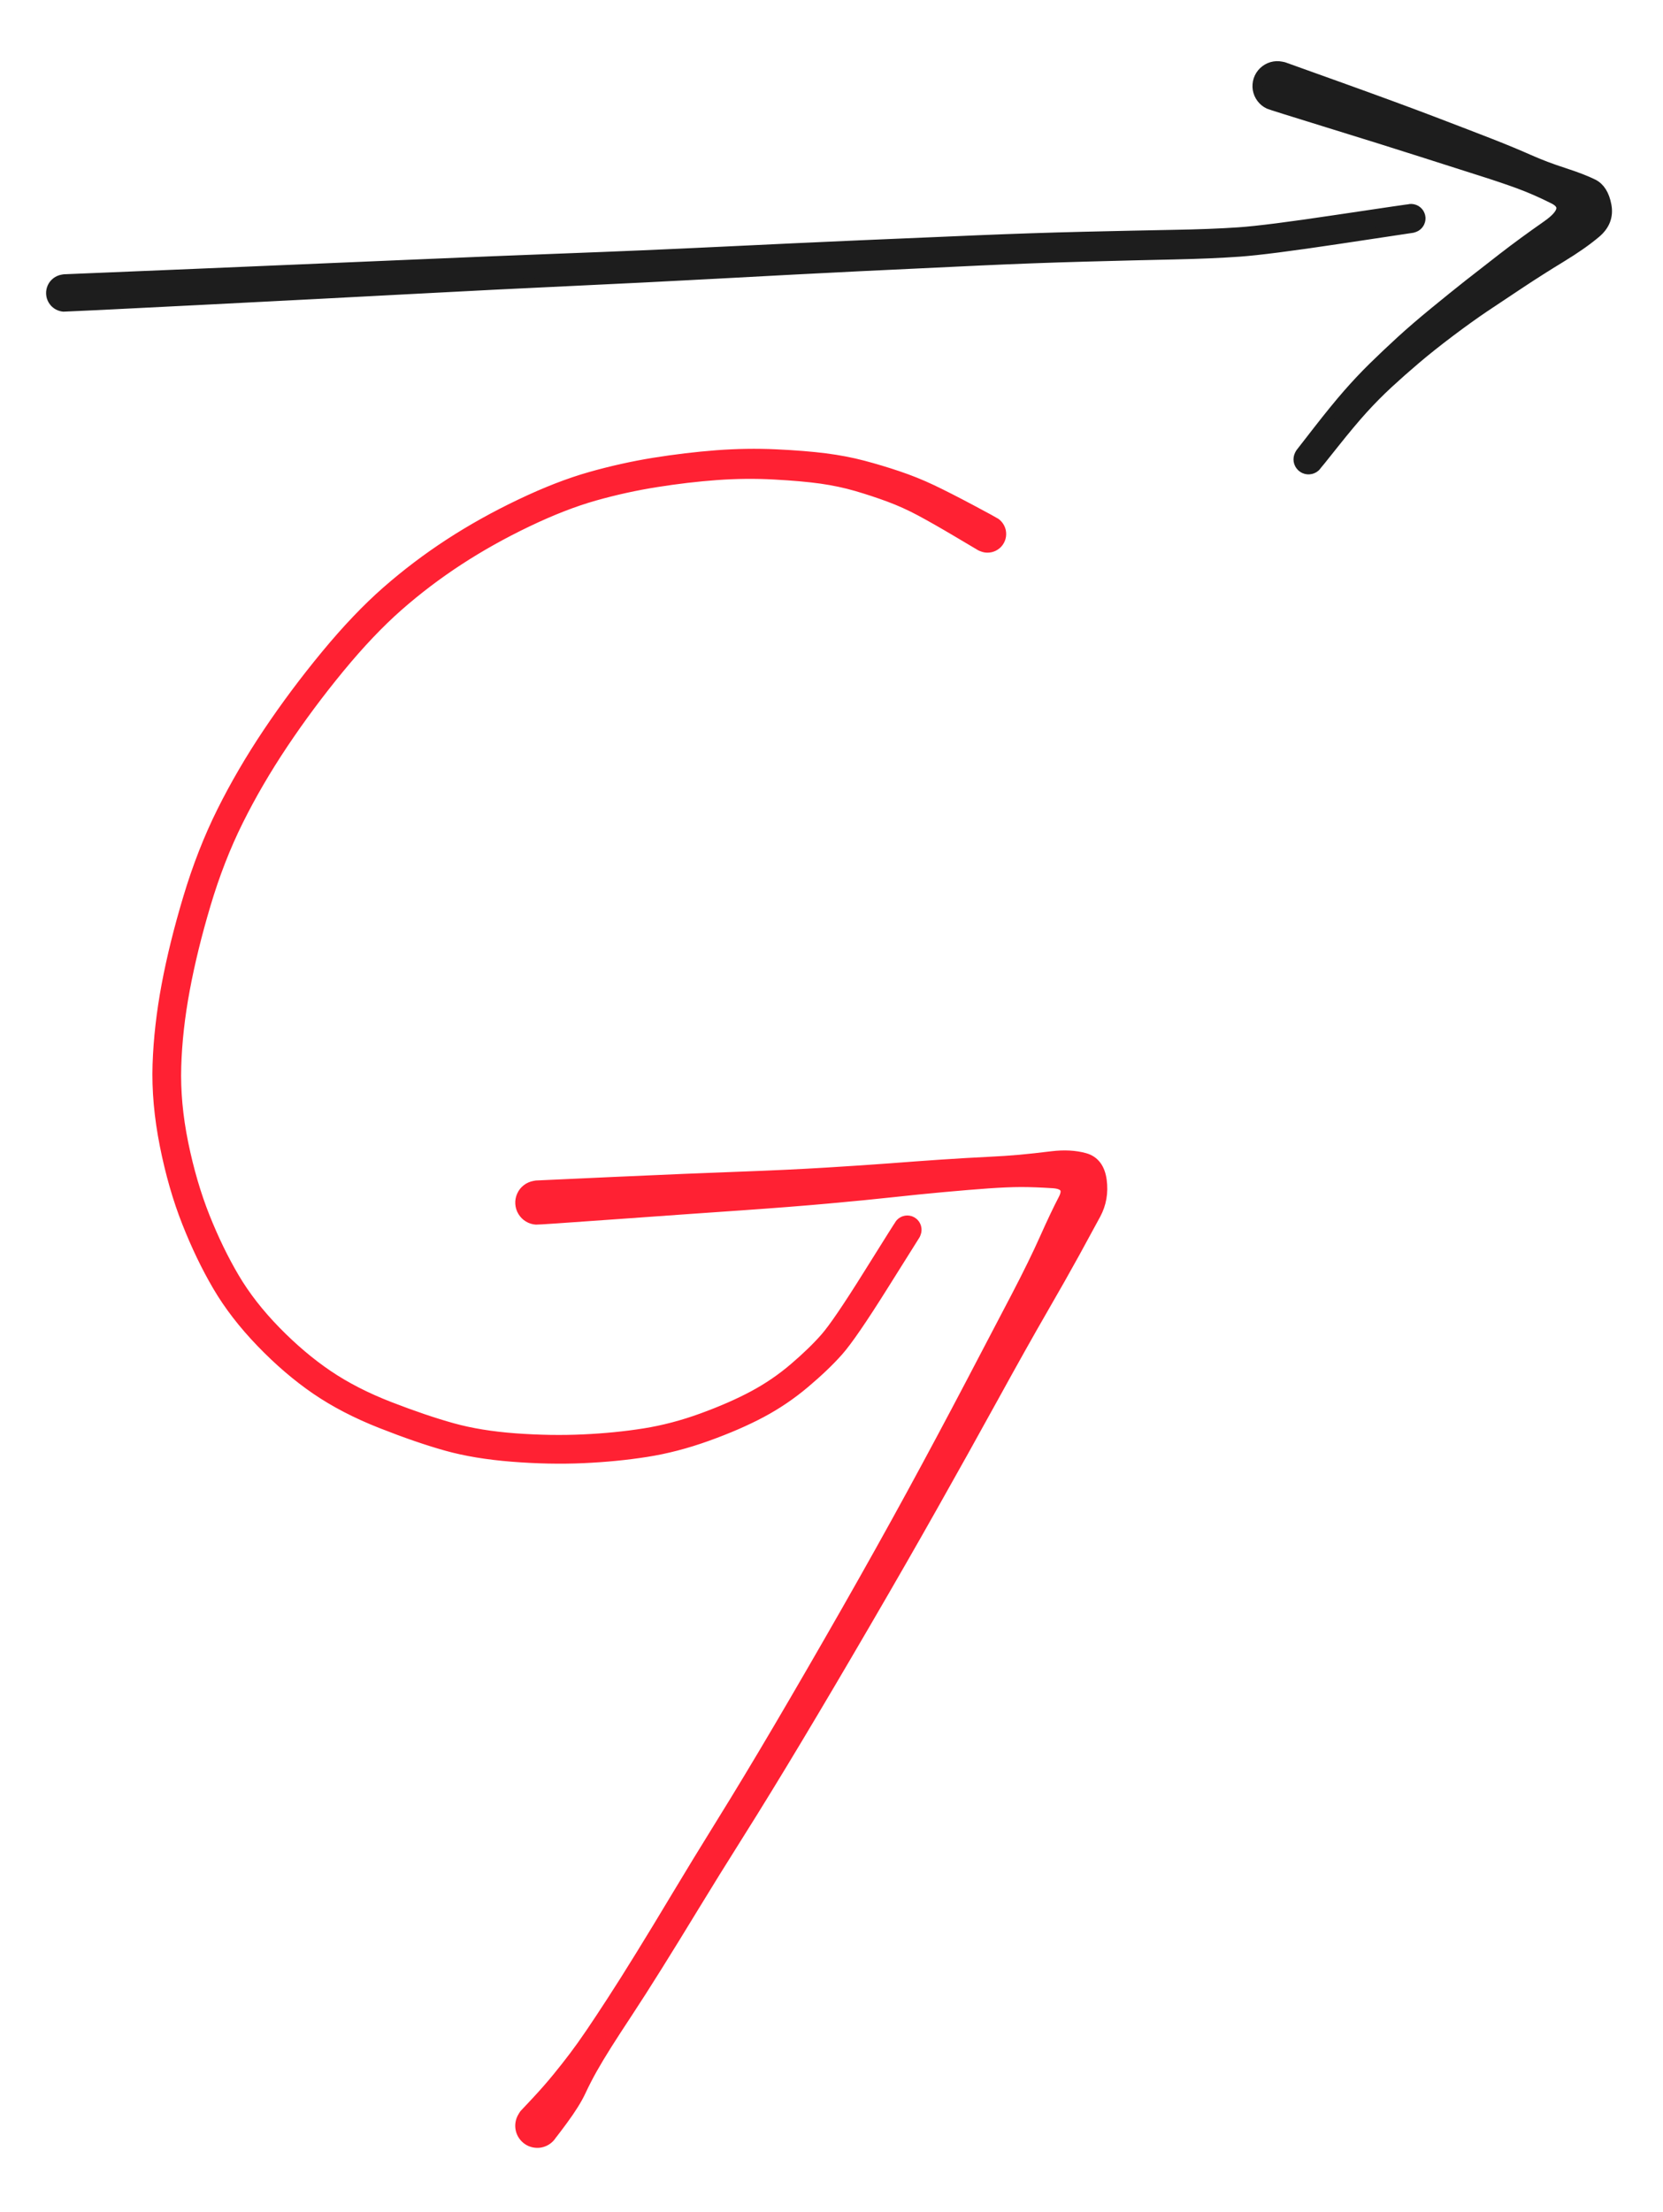<svg xmlns="http://www.w3.org/2000/svg" viewBox="637.75 77.30 411.19 536" width="379.19" height="503.99"><g id="41910378-23f1-40c5-04ee-ac7e57276afb_svg" class="tl-centered-g" transform="translate(770.597, 360.81) rotate(0, 68.89, 118.24)"><g opacity="1"><path d="M -0.24,4.16 Q -0.24,4.16 19.00,3.28 38.25,2.41 50.14,1.98 62.02,1.55 71.51,0.97 80.99,0.39 87.22,-0.08 93.44,-0.56 99.88,-1.00 106.31,-1.43 111.12,-1.66 115.92,-1.89 119.31,-2.20 122.70,-2.51 127.26,-3.07 131.82,-3.62 135.38,-2.63 138.94,-1.63 139.55,2.89 140.15,7.42 138.09,11.26 136.02,15.10 132.86,20.86 129.69,26.63 124.90,34.91 120.11,43.19 112.78,56.51 105.44,69.84 97.89,83.21 90.35,96.59 81.22,112.24 72.10,127.89 64.33,140.84 56.56,153.80 50.03,164.16 43.50,174.52 38.67,182.46 33.84,190.40 29.67,197.06 25.51,203.71 22.45,208.35 19.39,212.98 17.28,216.31 15.17,219.65 13.65,222.34 12.13,225.02 10.75,227.97 9.38,230.91 6.30,235.09 3.22,239.27 2.69,239.71 2.16,240.15 1.52,240.40 0.87,240.65 0.19,240.68 -0.49,240.71 -1.16,240.52 -1.82,240.33 -2.38,239.94 -2.95,239.55 -3.36,239.00 -3.78,238.44 -3.99,237.79 -4.20,237.13 -4.20,236.44 -4.19,235.75 -3.97,235.10 -3.74,234.45 -3.32,233.91 -2.90,233.36 -2.32,232.98 -1.75,232.60 -1.08,232.42 -0.42,232.24 0.26,232.29 0.95,232.33 1.59,232.59 2.22,232.85 2.74,233.30 3.27,233.75 3.62,234.35 3.97,234.94 4.11,235.61 4.25,236.29 4.17,236.97 4.09,237.66 3.79,238.28 3.50,238.90 3.02,239.40 2.54,239.90 1.93,240.21 1.32,240.53 0.64,240.64 -0.03,240.74 -0.71,240.62 -1.39,240.51 -2.00,240.18 -2.60,239.85 -3.07,239.34 -3.54,238.84 -3.83,238.21 -4.11,237.58 -4.18,236.90 -4.25,236.21 -4.09,235.54 -3.94,234.87 -3.58,234.28 -3.22,233.69 -3.22,233.69 -3.22,233.69 -0.28,230.56 2.65,227.42 4.94,224.61 7.23,221.81 9.09,219.34 10.95,216.88 13.17,213.62 15.39,210.35 18.38,205.75 21.38,201.15 25.49,194.49 29.60,187.84 34.40,179.83 39.20,171.82 45.62,161.47 52.05,151.12 59.70,138.13 67.35,125.14 76.31,109.46 85.26,93.77 92.59,80.32 99.92,66.87 107.01,53.37 114.09,39.88 118.45,31.54 122.80,23.20 125.46,17.23 128.13,11.25 130.06,7.55 132.00,3.86 127.48,3.57 122.97,3.28 119.60,3.28 116.23,3.29 111.49,3.62 106.74,3.96 100.36,4.54 93.98,5.12 87.72,5.81 81.45,6.50 71.91,7.36 62.37,8.22 50.53,9.04 38.69,9.85 19.47,11.23 0.24,12.61 -0.26,12.57 -0.77,12.54 -1.25,12.39 -1.74,12.24 -2.18,11.97 -2.61,11.71 -2.97,11.35 -3.33,10.98 -3.59,10.55 -3.86,10.11 -4.01,9.62 -4.16,9.14 -4.19,8.63 -4.22,8.12 -4.13,7.62 -4.03,7.11 -3.82,6.65 -3.61,6.18 -3.30,5.78 -2.98,5.38 -2.58,5.07 -2.18,4.75 -1.71,4.55 -1.25,4.34 -0.74,4.25 Z" fill="#ff2133" stroke="#ff2133" stroke-width="2.5" stroke-linejoin="round" stroke-linecap="round" pointer-events="all"/></g></g><g id="e5f0b91c-28f3-447f-227b-db8b4ceb2ed8_svg" class="tl-centered-g" transform="translate(653.75, 126.00) rotate(0, 166.45, 9.22)"><g opacity="1"><path d="M -0.15,15.06 Q -0.15,15.06 32.40,13.71 64.97,12.35 85.92,11.44 106.86,10.53 124.86,9.86 142.86,9.19 161.92,8.27 180.97,7.35 196.69,6.66 212.41,5.98 225.78,5.42 239.15,4.86 251.99,4.55 264.82,4.25 274.13,4.08 283.44,3.92 290.24,3.46 297.05,3.00 314.80,0.33 332.55,-2.32 332.93,-2.32 333.31,-2.31 333.67,-2.18 334.03,-2.06 334.33,-1.82 334.63,-1.59 334.84,-1.27 335.04,-0.95 335.14,-0.59 335.24,-0.22 335.21,0.15 335.19,0.53 335.04,0.88 334.90,1.23 334.65,1.52 334.40,1.81 334.07,2.00 333.74,2.19 333.37,2.27 332.99,2.34 332.62,2.30 332.24,2.25 331.89,2.09 331.55,1.92 331.28,1.66 331.01,1.39 330.83,1.05 330.66,0.72 330.60,0.34 330.55,-0.03 330.61,-0.40 330.68,-0.78 330.86,-1.11 331.04,-1.44 331.32,-1.70 331.60,-1.96 331.95,-2.11 332.30,-2.27 332.68,-2.31 333.06,-2.34 333.43,-2.25 333.80,-2.17 334.12,-1.97 334.44,-1.77 334.69,-1.47 334.93,-1.18 335.06,-0.82 335.20,-0.47 335.22,-0.09 335.23,0.28 335.12,0.65 335.02,1.01 334.80,1.32 334.58,1.64 334.28,1.86 333.97,2.09 333.61,2.20 333.25,2.32 333.25,2.32 333.25,2.32 315.31,5.02 297.37,7.72 290.45,8.21 283.53,8.70 274.24,8.90 264.95,9.09 252.16,9.44 239.37,9.79 226.01,10.41 212.64,11.02 196.94,11.79 181.24,12.56 162.16,13.60 143.09,14.63 125.12,15.46 107.14,16.29 86.20,17.41 65.25,18.53 32.70,20.18 0.15,21.83 -0.25,21.80 -0.65,21.77 -1.04,21.64 -1.43,21.51 -1.78,21.30 -2.12,21.08 -2.41,20.79 -2.69,20.49 -2.90,20.14 -3.10,19.79 -3.22,19.40 -3.33,19.01 -3.35,18.60 -3.37,18.19 -3.29,17.79 -3.21,17.39 -3.04,17.02 -2.87,16.65 -2.61,16.33 -2.35,16.02 -2.03,15.77 -1.70,15.52 -1.33,15.36 -0.96,15.20 -0.55,15.13 Z" fill="#1d1d1d" stroke="#1d1d1d" stroke-width="2.5" stroke-linejoin="round" stroke-linecap="round" pointer-events="all"/></g></g><g id="80a79c30-04d1-4dae-1ddd-3170b9a110f0_svg" class="tl-centered-g" transform="translate(953.583, 93.30) rotate(0, 39.68, 46.12)"><g opacity="1"><path d="M 1.56,-4.68 Q 1.56,-4.68 15.51,0.32 29.46,5.33 38.41,8.74 47.35,12.15 52.76,14.26 58.17,16.38 62.19,18.17 66.22,19.96 70.88,21.46 75.53,22.97 78.07,24.24 80.61,25.51 81.36,29.49 82.11,33.47 78.76,36.30 75.40,39.13 70.24,42.27 65.08,45.41 60.06,48.73 55.04,52.05 51.24,54.60 47.44,57.16 42.64,60.77 37.85,64.38 34.24,67.45 30.62,70.52 27.38,73.51 24.14,76.51 21.17,79.78 18.19,83.06 13.93,88.42 9.67,93.78 9.38,94.06 9.08,94.33 8.71,94.49 8.34,94.66 7.94,94.69 7.54,94.73 7.14,94.64 6.75,94.54 6.41,94.33 6.06,94.12 5.81,93.80 5.55,93.49 5.41,93.12 5.27,92.74 5.25,92.33 5.24,91.93 5.35,91.54 5.46,91.16 5.70,90.83 5.93,90.50 6.25,90.26 6.58,90.02 6.96,89.89 7.35,89.77 7.75,89.78 8.16,89.79 8.54,89.92 8.92,90.06 9.23,90.31 9.55,90.56 9.77,90.89 9.99,91.23 10.09,91.62 10.20,92.01 10.17,92.41 10.14,92.82 9.98,93.19 9.83,93.56 9.56,93.87 9.30,94.17 8.95,94.37 8.60,94.57 8.20,94.65 7.81,94.74 7.40,94.68 7.00,94.63 6.64,94.46 6.28,94.28 5.99,94.00 5.70,93.72 5.52,93.36 5.33,93.00 5.27,92.60 5.22,92.20 5.29,91.80 5.36,91.41 5.55,91.05 5.75,90.70 5.75,90.70 5.75,90.70 10.05,85.17 14.35,79.65 17.41,76.15 20.47,72.65 23.69,69.48 26.92,66.32 30.54,63.00 34.16,59.69 38.90,55.81 43.63,51.93 47.25,49.08 50.88,46.23 55.71,42.49 60.55,38.74 66.69,34.45 72.83,30.15 68.36,27.90 63.90,25.66 59.91,24.19 55.93,22.72 50.40,20.97 44.87,19.22 35.82,16.32 26.76,13.42 12.60,9.05 -1.56,4.68 -2.10,4.43 -2.64,4.17 -3.10,3.80 -3.56,3.42 -3.92,2.94 -4.27,2.47 -4.51,1.92 -4.74,1.37 -4.84,0.78 -4.93,0.19 -4.88,-0.39 -4.84,-0.98 -4.65,-1.55 -4.46,-2.11 -4.14,-2.62 -3.82,-3.12 -3.39,-3.53 -2.96,-3.94 -2.45,-4.24 -1.93,-4.54 -1.36,-4.71 -0.79,-4.87 -0.19,-4.90 0.39,-4.92 0.98,-4.80 Z" fill="#1d1d1d" stroke="#1d1d1d" stroke-width="2.5" stroke-linejoin="round" stroke-linecap="round" pointer-events="all"/></g></g><g id="ae6d4088-b9eb-40e5-26a2-bdf451f9fa27_svg" class="tl-centered-g" transform="translate(674.694, 185.54) rotate(0, 103.61, 124.11)"><g opacity="1"><path d="M 205.57,21.40 Q 205.57,21.40 199.97,18.08 194.37,14.76 190.61,12.75 186.85,10.74 182.92,9.28 179.00,7.83 174.86,6.62 170.72,5.42 166.09,4.76 161.46,4.11 154.47,3.73 147.48,3.35 140.25,3.87 133.03,4.40 125.35,5.62 117.68,6.83 110.06,8.98 102.45,11.13 93.42,15.45 84.39,19.77 76.47,24.93 68.55,30.09 61.52,36.26 54.49,42.44 46.96,51.58 39.43,60.73 33.05,70.27 26.67,79.81 21.95,89.31 17.22,98.82 13.90,109.97 10.58,121.11 8.74,131.01 6.89,140.90 6.62,150.00 6.34,159.11 8.37,169.04 10.41,178.97 13.70,187.23 17.00,195.48 20.99,202.23 24.98,208.99 31.26,215.41 37.54,221.83 44.13,226.29 50.71,230.74 59.41,234.11 68.10,237.47 74.89,239.36 81.67,241.25 90.45,241.90 99.22,242.54 107.26,242.17 115.29,241.80 122.39,240.67 129.49,239.54 136.72,236.90 143.96,234.26 149.40,231.34 154.84,228.42 159.46,224.46 164.08,220.51 167.11,217.05 170.15,213.59 177.79,201.36 185.43,189.13 185.68,188.85 185.93,188.57 186.25,188.39 186.57,188.20 186.94,188.13 187.31,188.05 187.68,188.10 188.05,188.15 188.38,188.31 188.72,188.47 188.99,188.73 189.25,188.99 189.42,189.33 189.59,189.66 189.64,190.03 189.70,190.40 189.63,190.77 189.56,191.13 189.38,191.46 189.20,191.79 188.93,192.04 188.65,192.29 188.31,192.44 187.97,192.59 187.60,192.63 187.22,192.66 186.86,192.57 186.50,192.49 186.18,192.29 185.87,192.09 185.63,191.80 185.39,191.51 185.26,191.16 185.13,190.81 185.11,190.44 185.10,190.07 185.21,189.71 185.31,189.35 185.53,189.05 185.74,188.74 186.05,188.52 186.35,188.30 186.70,188.19 187.06,188.07 187.43,188.08 187.80,188.09 188.16,188.21 188.51,188.34 188.80,188.57 189.09,188.80 189.30,189.11 189.50,189.43 189.59,189.79 189.69,190.15 189.66,190.52 189.63,190.89 189.49,191.24 189.35,191.58 189.35,191.58 189.35,191.58 181.48,204.11 173.62,216.64 170.34,220.33 167.07,224.02 162.05,228.25 157.04,232.48 151.29,235.54 145.54,238.60 137.88,241.35 130.22,244.10 122.86,245.25 115.50,246.41 107.19,246.78 98.87,247.15 89.66,246.42 80.45,245.69 73.44,243.73 66.42,241.77 57.28,238.17 48.14,234.57 41.19,229.82 34.24,225.06 27.63,218.21 21.02,211.35 16.87,204.27 12.71,197.19 9.30,188.55 5.88,179.90 3.80,169.44 1.72,158.99 2.03,149.52 2.35,140.06 4.25,129.92 6.15,119.79 9.61,108.28 13.07,96.77 17.94,87.00 22.81,77.23 29.33,67.50 35.85,57.78 43.63,48.36 51.41,38.94 58.70,32.56 65.99,26.18 74.18,20.85 82.36,15.53 91.76,11.05 101.15,6.57 109.04,4.34 116.92,2.11 124.79,0.84 132.67,-0.42 140.19,-1.00 147.72,-1.57 154.93,-1.23 162.13,-0.89 167.12,-0.25 172.11,0.39 176.47,1.54 180.82,2.69 185.12,4.14 189.43,5.59 193.42,7.48 197.40,9.37 203.15,12.43 208.89,15.49 209.22,15.73 209.55,15.98 209.81,16.29 210.07,16.60 210.25,16.97 210.43,17.34 210.52,17.73 210.60,18.13 210.59,18.54 210.58,18.95 210.47,19.34 210.36,19.74 210.16,20.09 209.96,20.45 209.68,20.75 209.40,21.04 209.06,21.26 208.72,21.49 208.33,21.62 207.95,21.75 207.54,21.79 207.13,21.83 206.73,21.77 206.33,21.71 205.95,21.55 Z" fill="#ff2133" stroke="#ff2133" stroke-width="2.5" stroke-linejoin="round" stroke-linecap="round" pointer-events="all"/></g></g></svg>